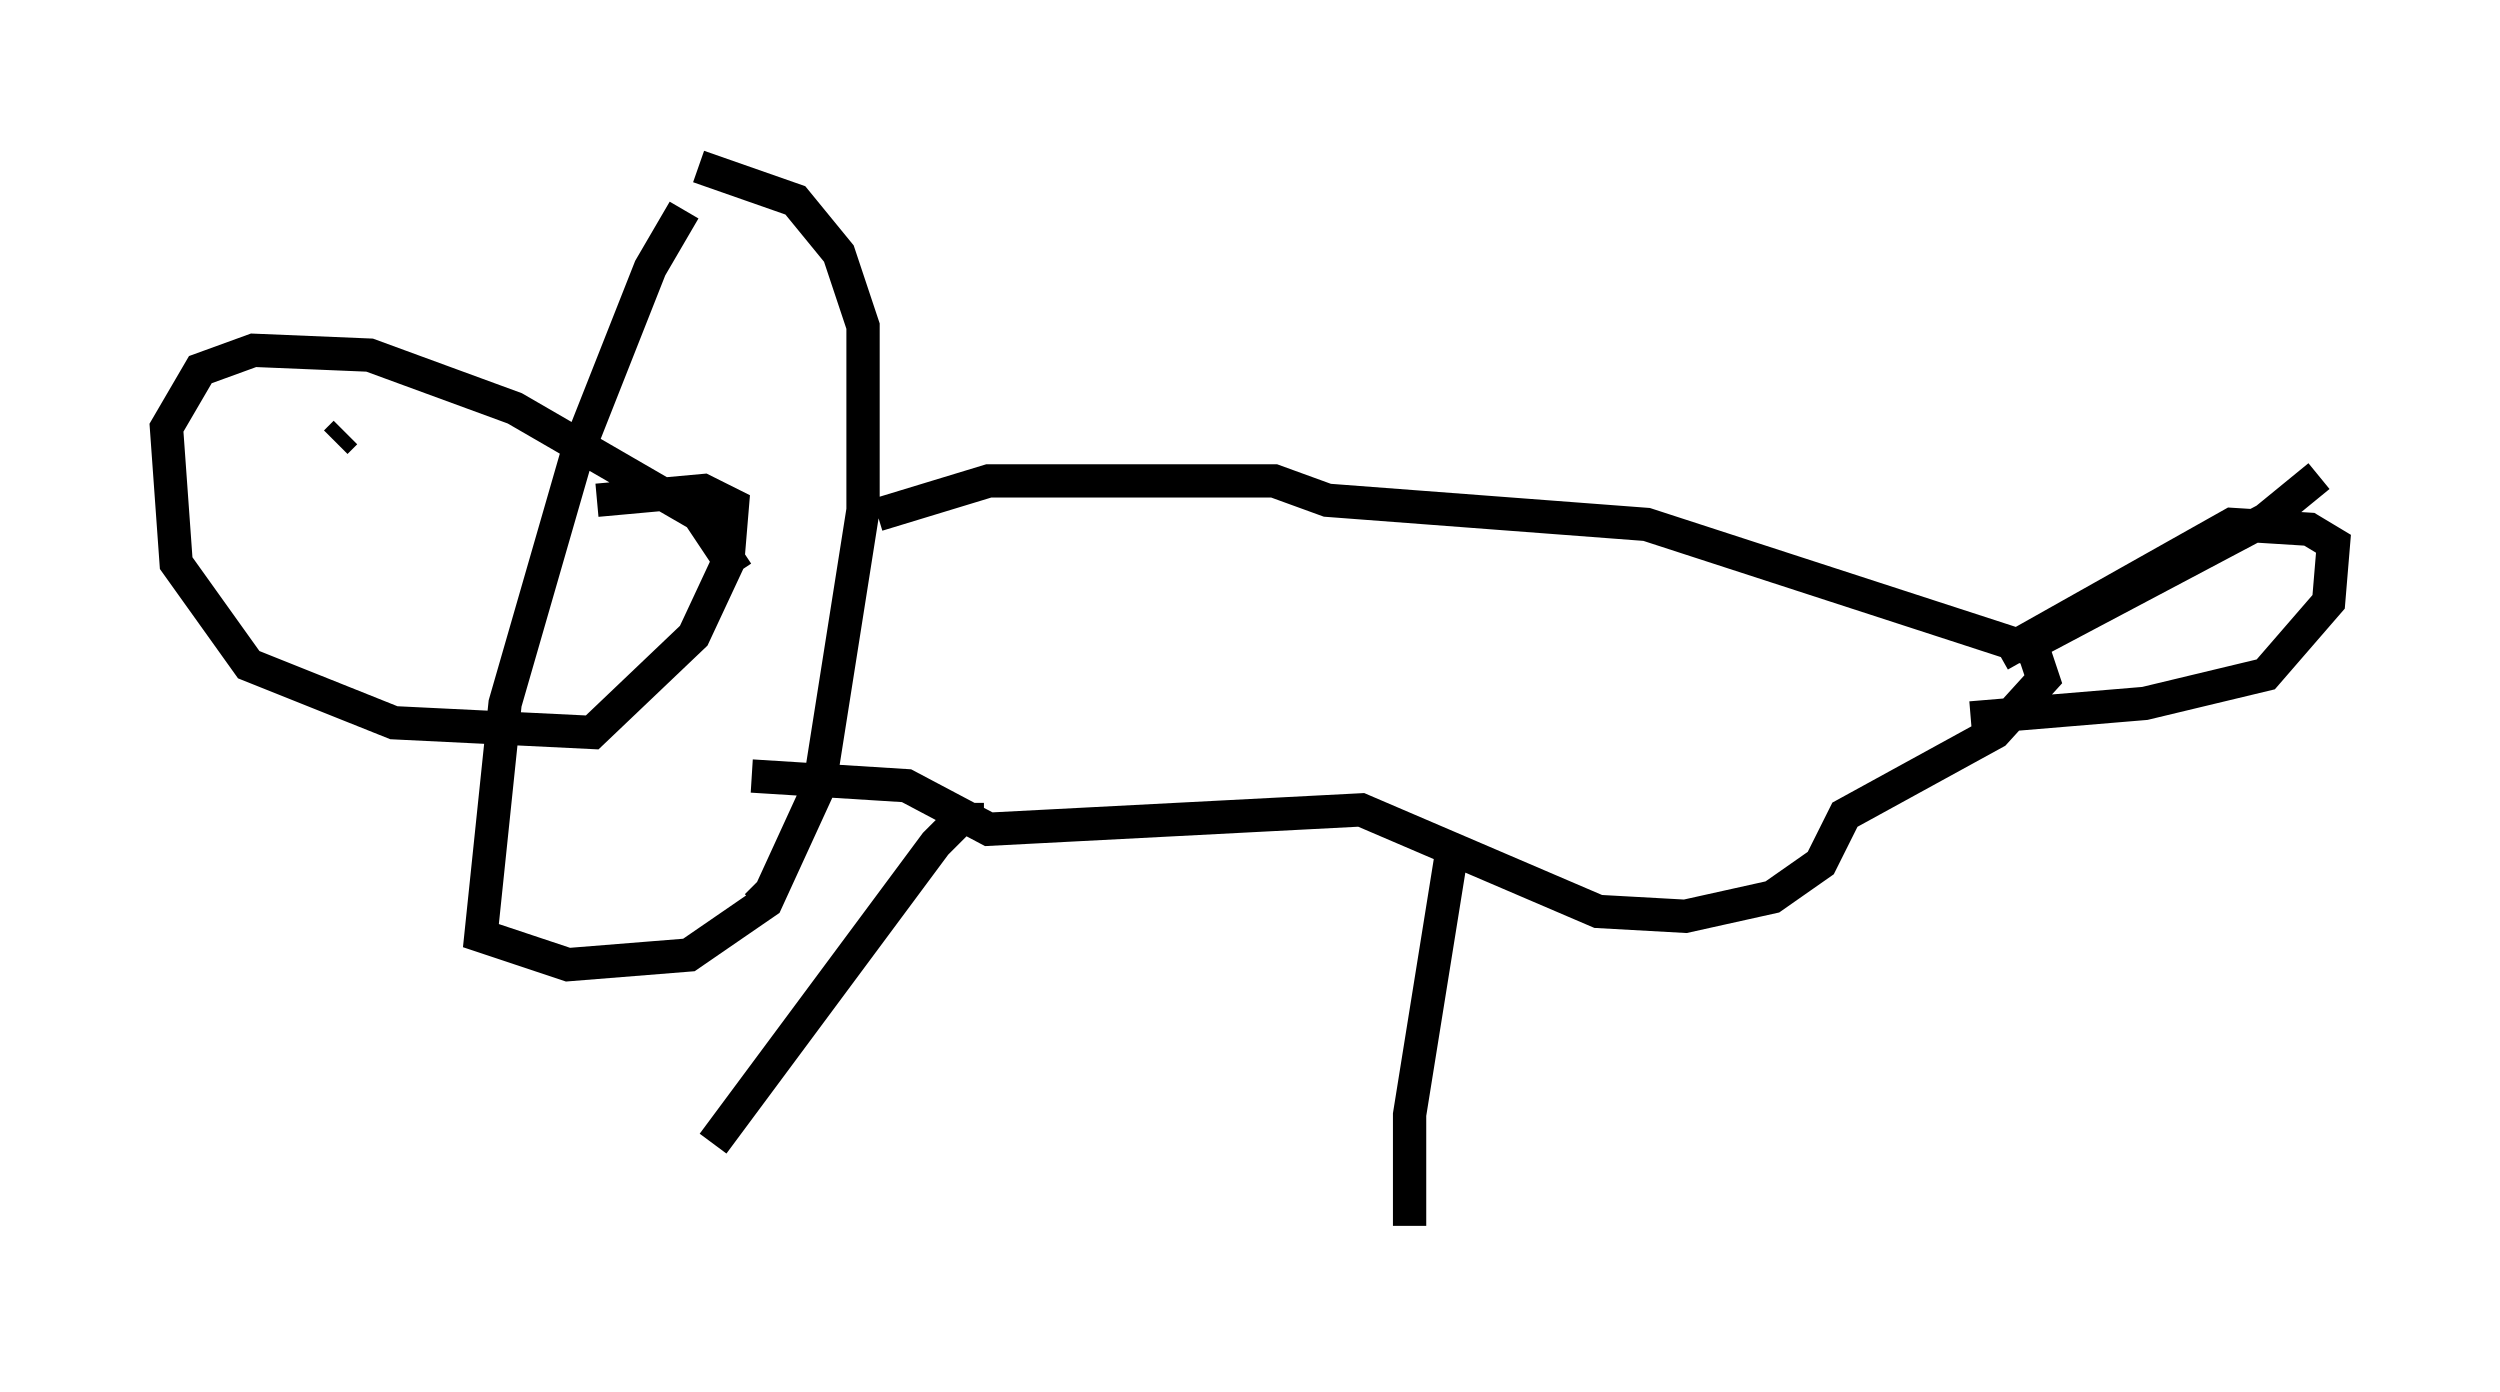 <?xml version="1.0" encoding="utf-8" ?>
<svg baseProfile="full" height="41.81" version="1.1" width="75.072" xmlns="http://www.w3.org/2000/svg" xmlns:ev="http://www.w3.org/2001/xml-events" xmlns:xlink="http://www.w3.org/1999/xlink"><defs /><rect fill="white" height="41.81" width="75.072" x="0" y="0" /><path d="M21.268, 5.872 m-0.726, 0.436 l-1.017, 1.743 -2.179, 5.52 l-2.179, 7.553 -0.726, 6.972 l2.615, 0.872 3.631, -0.291 l2.324, -1.598 1.598, -3.486 l1.307, -8.279 0.0, -5.52 l-0.726, -2.179 -1.307, -1.598 l-2.905, -1.017 m1.162, 12.201 l-1.162, -1.743 -5.52, -3.196 l-4.358, -1.598 -3.486, -0.145 l-1.598, 0.581 -1.017, 1.743 l0.291, 4.067 2.179, 3.05 l4.358, 1.743 5.955, 0.291 l3.05, -2.905 1.017, -2.179 l0.145, -1.743 -0.872, -0.436 l-3.196, 0.291 m-7.553, -2.034 l-0.291, 0.291 m16.268, 2.179 l3.341, -1.017 8.57, 0.0 l1.598, 0.581 9.587, 0.726 l11.62, 3.777 0.291, 0.872 l-1.453, 1.598 -4.503, 2.469 l-0.726, 1.453 -1.453, 1.017 l-2.615, 0.581 -2.615, -0.145 l-7.117, -3.05 -11.184, 0.581 l-2.469, -1.307 -4.648, -0.291 m6.972, 1.307 l-0.726, 0.0 -0.726, 0.726 l-6.682, 9.006 m22.223, -9.006 l-1.307, 8.134 0.0, 3.341 m18.302, -17.285 l7.408, -3.922 1.598, -1.307 m-46.916, 12.201 l0.145, 0.145 m36.313, -5.084 l5.229, -0.436 3.631, -0.872 l1.888, -2.179 0.145, -1.743 l-0.726, -0.436 -2.324, -0.145 l-6.972, 3.922 " fill="none" stroke="black" stroke-width="1" /></svg>